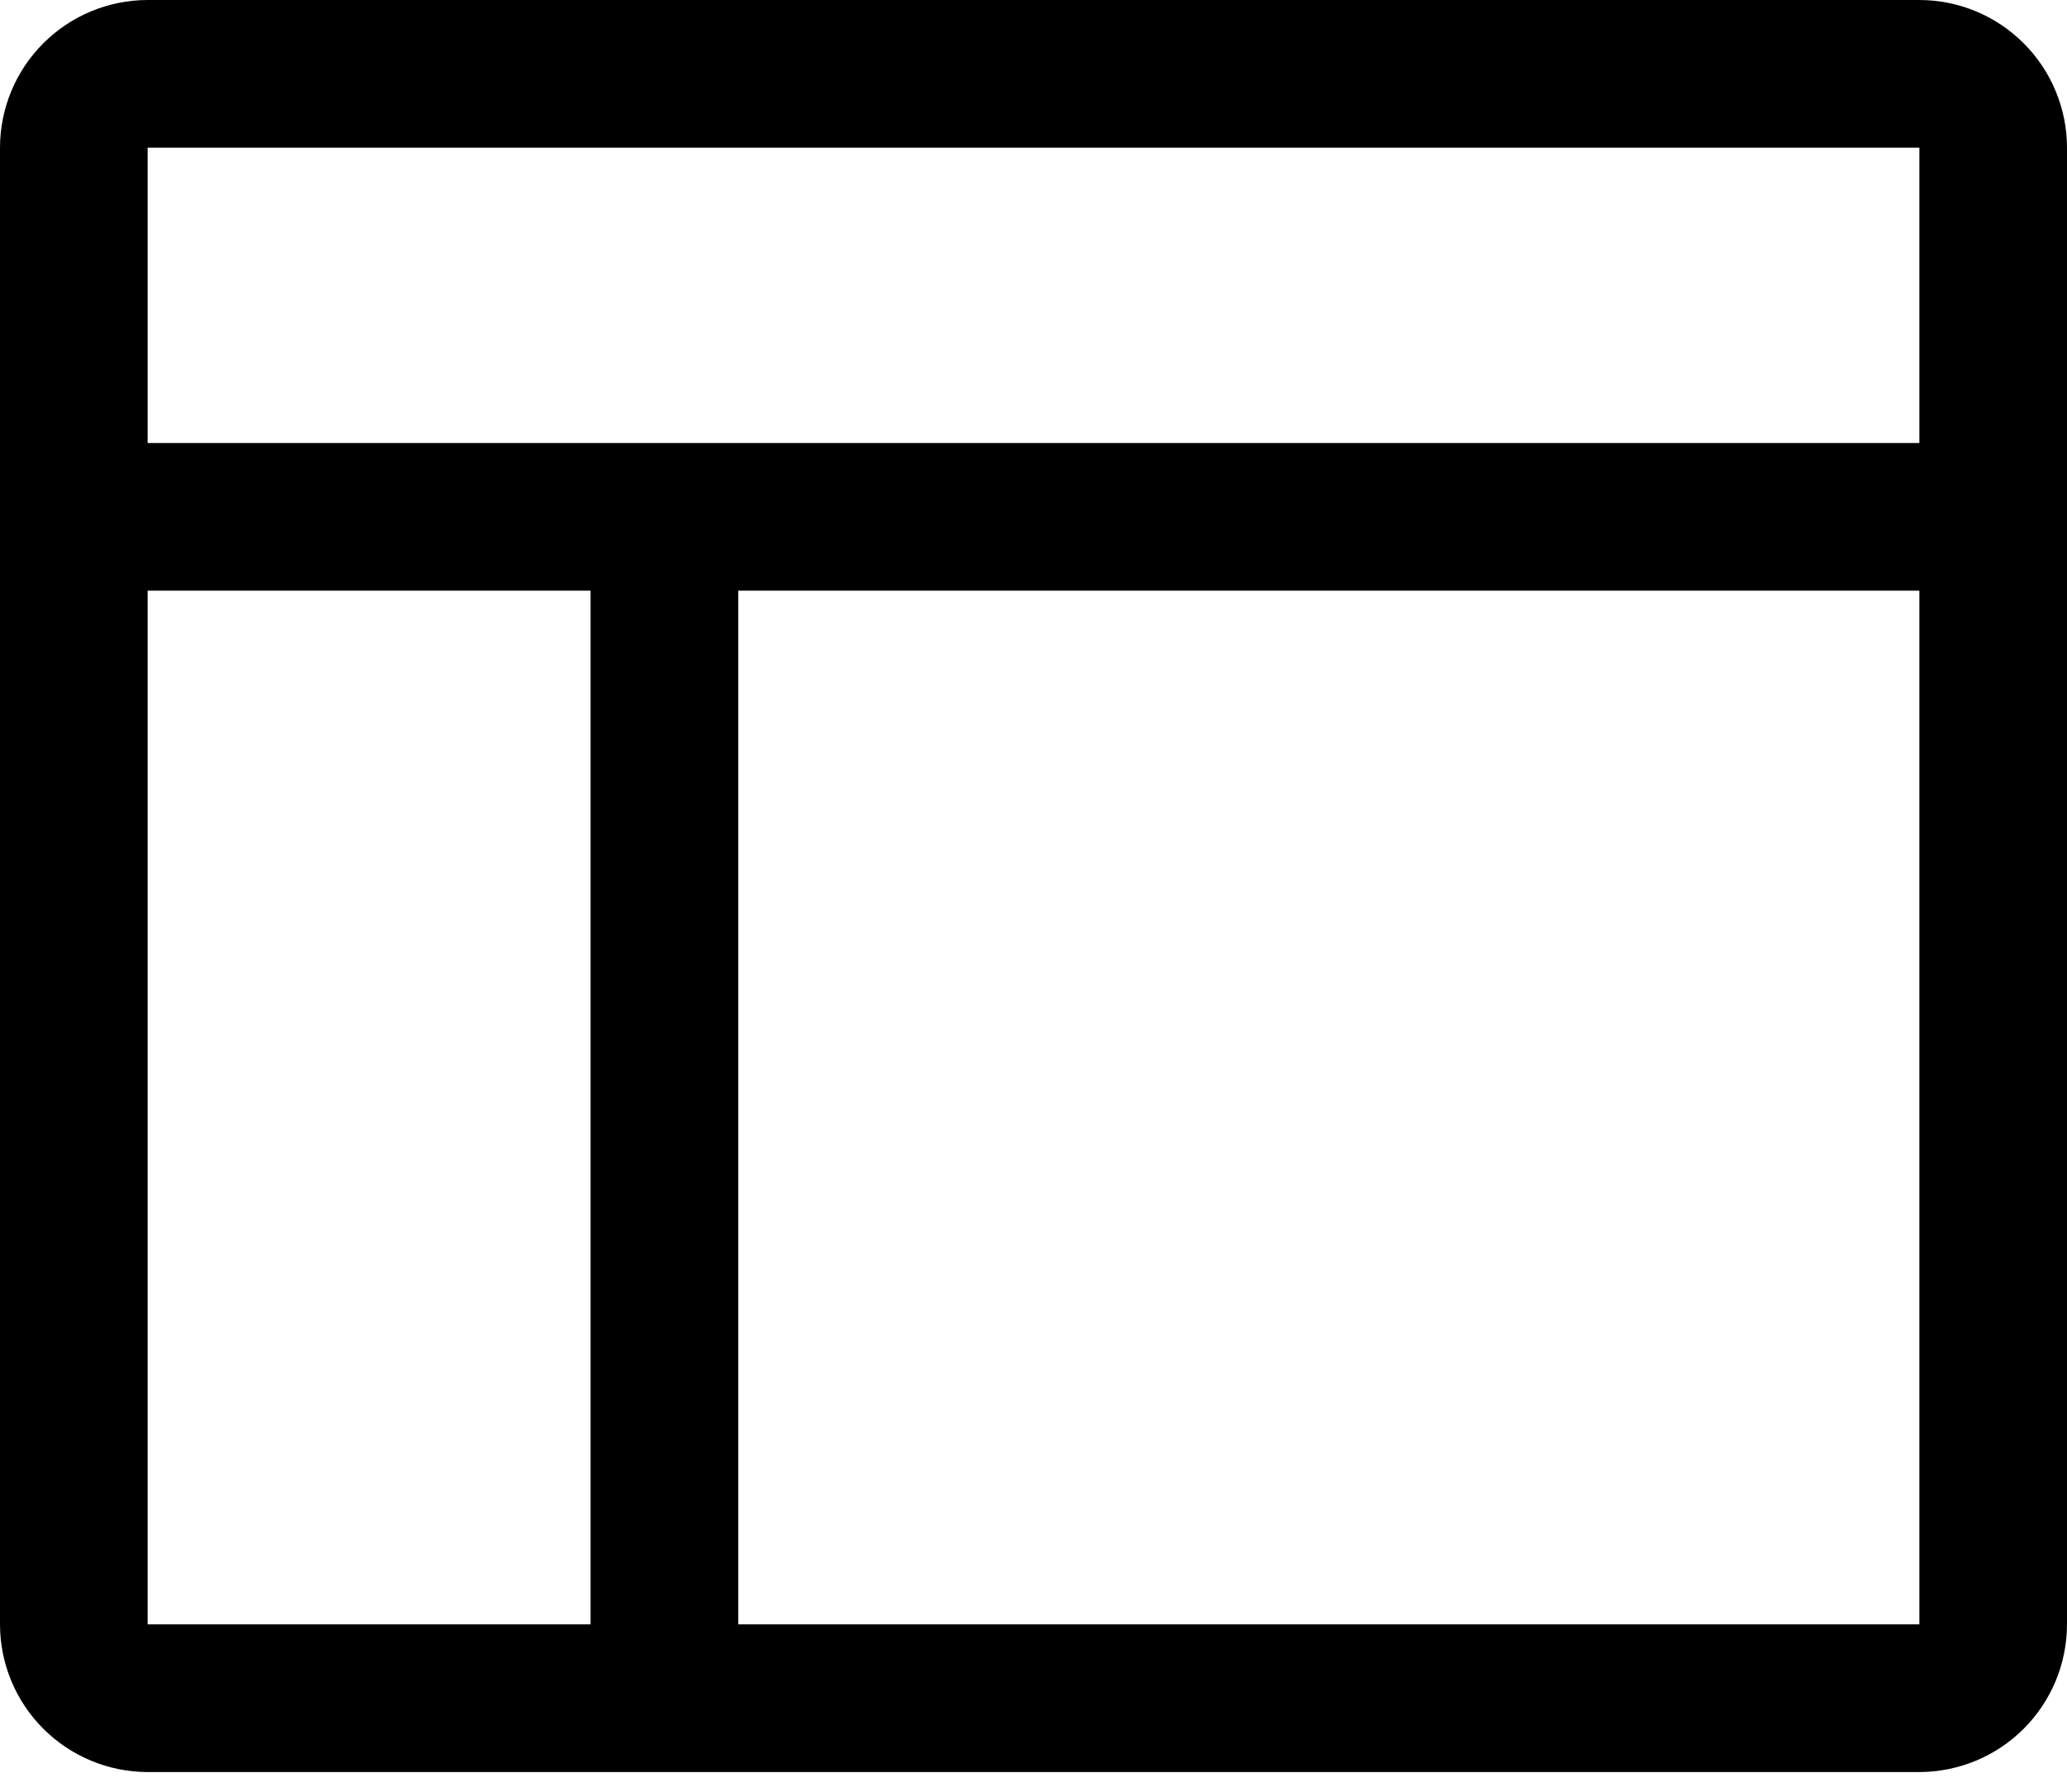 <svg width="60" height="52" viewBox="0 0 60 52" fill="none" xmlns="http://www.w3.org/2000/svg">
<path d="M55.714 0H4.286C3.149 0.001 2.06 0.453 1.257 1.257C0.453 2.06 0.001 3.149 0 4.286V47.143C0.001 48.279 0.453 49.369 1.257 50.172C2.06 50.975 3.149 51.427 4.286 51.429H55.714C56.851 51.427 57.94 50.975 58.743 50.172C59.547 49.369 59.999 48.279 60 47.143V4.286C59.999 3.149 59.547 2.06 58.743 1.257C57.94 0.453 56.851 0.001 55.714 0ZM55.714 4.286V12.857H4.286V4.286H55.714ZM4.286 17.143H17.143V47.143H4.286V17.143ZM21.429 47.143V17.143H55.714V47.143H21.429Z" fill="black"/>
</svg>
